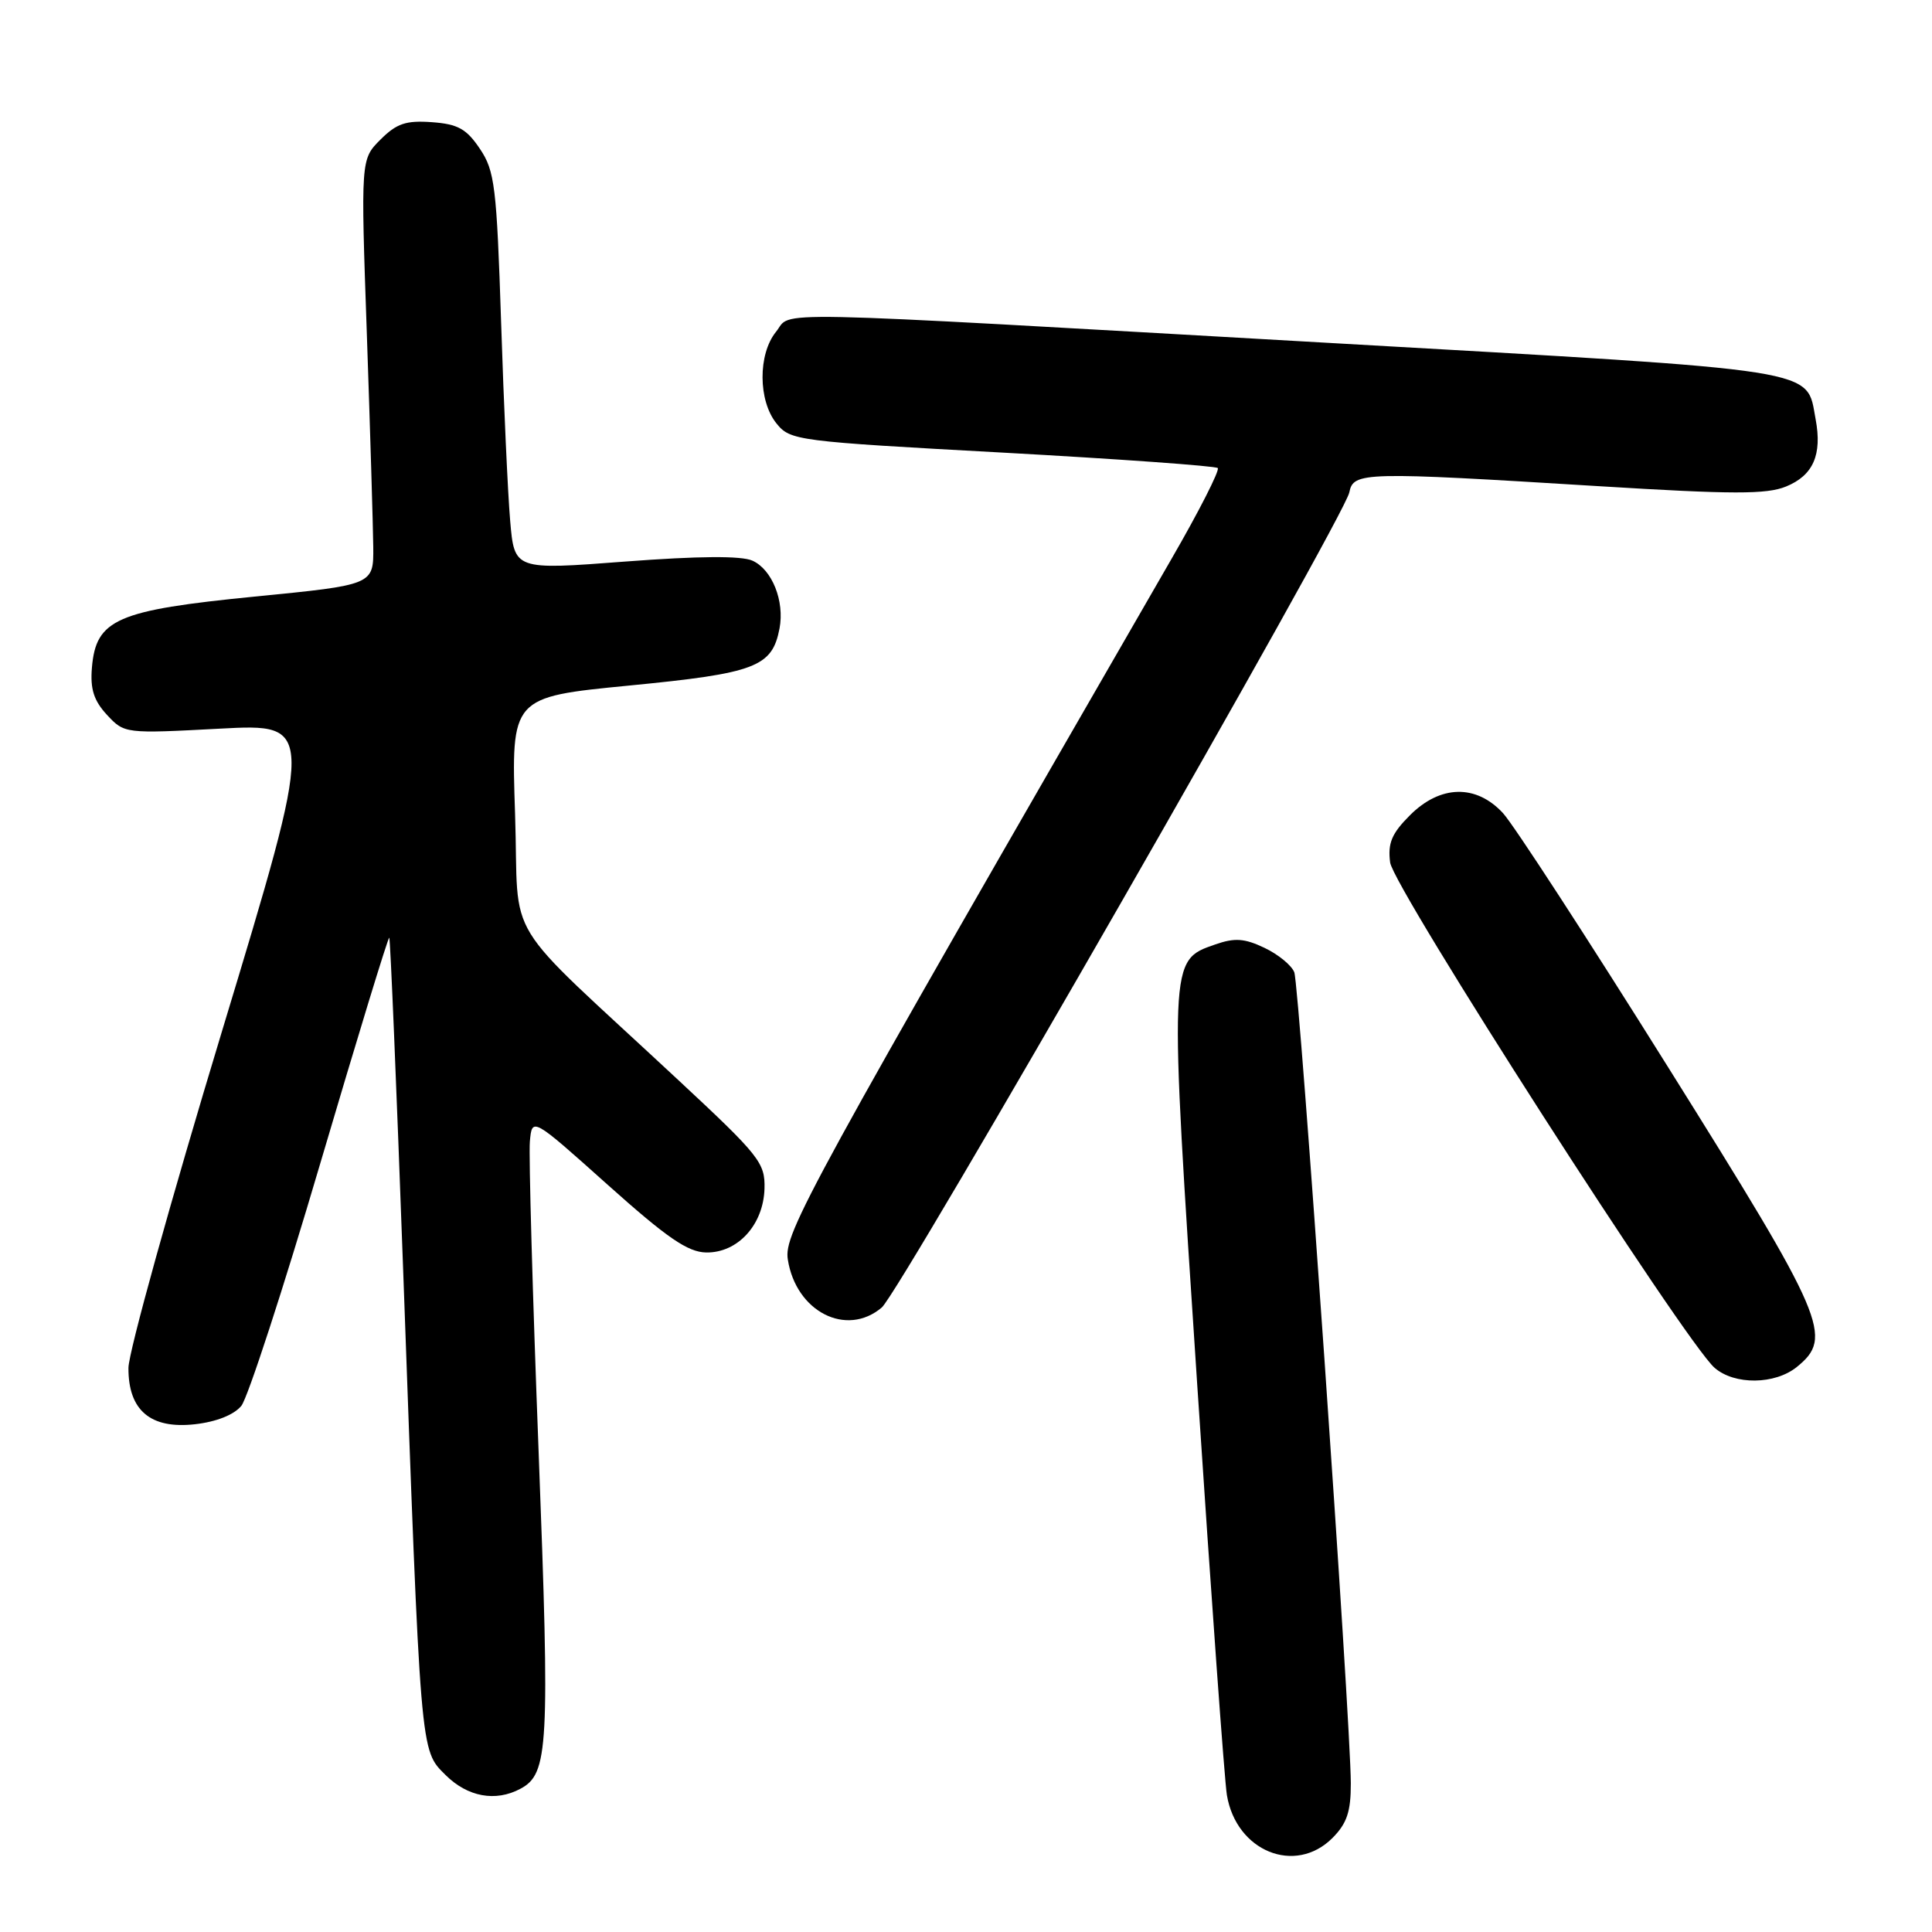 <?xml version="1.0" encoding="UTF-8" standalone="no"?>
<!DOCTYPE svg PUBLIC "-//W3C//DTD SVG 1.1//EN" "http://www.w3.org/Graphics/SVG/1.1/DTD/svg11.dtd" >
<svg xmlns="http://www.w3.org/2000/svg" xmlns:xlink="http://www.w3.org/1999/xlink" version="1.1" viewBox="0 0 256 256">
 <g >
 <path fill="currentColor"
d=" M 176.55 243.55 C 178.47 241.62 179.00 240.06 178.99 236.30 C 178.98 228.00 172.18 130.58 171.50 128.83 C 171.14 127.91 169.36 126.45 167.54 125.59 C 164.89 124.33 163.61 124.24 161.01 125.15 C 154.88 127.28 154.90 126.96 158.64 183.50 C 160.49 211.55 162.26 236.01 162.57 237.86 C 163.81 245.31 171.61 248.48 176.55 243.55 Z  M 68.96 237.02 C 72.68 235.03 72.87 231.64 71.37 192.37 C 70.57 171.54 70.05 153.04 70.21 151.26 C 70.50 148.02 70.50 148.02 80.50 156.97 C 88.40 164.04 91.14 165.92 93.58 165.96 C 97.76 166.02 101.16 162.29 101.30 157.50 C 101.39 154.08 100.66 153.15 89.95 143.18 C 65.95 120.82 68.84 125.52 68.25 107.87 C 67.73 92.37 67.73 92.37 83.36 90.84 C 100.13 89.21 102.31 88.38 103.29 83.28 C 103.98 79.65 102.31 75.46 99.70 74.29 C 98.24 73.63 92.58 73.67 82.83 74.41 C 68.16 75.53 68.16 75.53 67.60 69.01 C 67.29 65.43 66.75 53.60 66.40 42.72 C 65.81 24.71 65.56 22.64 63.59 19.72 C 61.82 17.08 60.68 16.44 57.23 16.19 C 53.79 15.94 52.55 16.36 50.41 18.50 C 47.80 21.11 47.80 21.11 48.61 44.30 C 49.05 57.06 49.43 69.75 49.46 72.50 C 49.50 77.50 49.50 77.50 33.75 79.05 C 15.46 80.86 12.72 82.05 12.18 88.46 C 11.94 91.30 12.43 92.84 14.18 94.73 C 16.49 97.21 16.56 97.22 29.13 96.55 C 41.75 95.88 41.75 95.88 29.40 136.69 C 22.60 159.14 17.03 179.19 17.02 181.25 C 16.99 186.88 19.94 189.38 25.83 188.72 C 28.67 188.40 31.01 187.47 31.98 186.28 C 32.83 185.22 37.54 170.78 42.43 154.18 C 47.33 137.58 51.44 124.11 51.58 124.25 C 51.72 124.39 52.54 144.07 53.41 168.00 C 55.76 233.04 55.66 231.82 59.03 235.19 C 61.95 238.10 65.66 238.79 68.96 237.02 Z  M 238.09 181.13 C 242.96 177.18 241.95 174.81 221.04 141.42 C 210.40 124.41 200.55 109.26 199.16 107.75 C 195.60 103.89 190.85 103.99 186.82 108.03 C 184.41 110.44 183.87 111.72 184.20 114.28 C 184.62 117.62 223.32 177.90 227.20 181.25 C 229.85 183.54 235.18 183.48 238.09 181.13 Z  M 116.84 173.25 C 119.27 171.19 178.14 68.56 178.79 65.25 C 179.33 62.52 180.54 62.49 212.00 64.43 C 229.56 65.51 234.08 65.52 236.65 64.47 C 240.26 63.00 241.46 60.26 240.58 55.55 C 239.30 48.75 242.15 49.20 176.35 45.45 C 99.27 41.06 105.08 41.18 102.83 43.96 C 100.42 46.93 100.45 53.10 102.89 56.11 C 104.72 58.38 105.54 58.48 132.81 59.97 C 148.22 60.82 161.07 61.74 161.36 62.02 C 161.64 62.31 158.90 67.71 155.25 74.02 C 106.86 157.92 103.84 163.44 104.39 166.89 C 105.47 173.81 112.16 177.22 116.84 173.25 Z "/>
</g>
</svg>